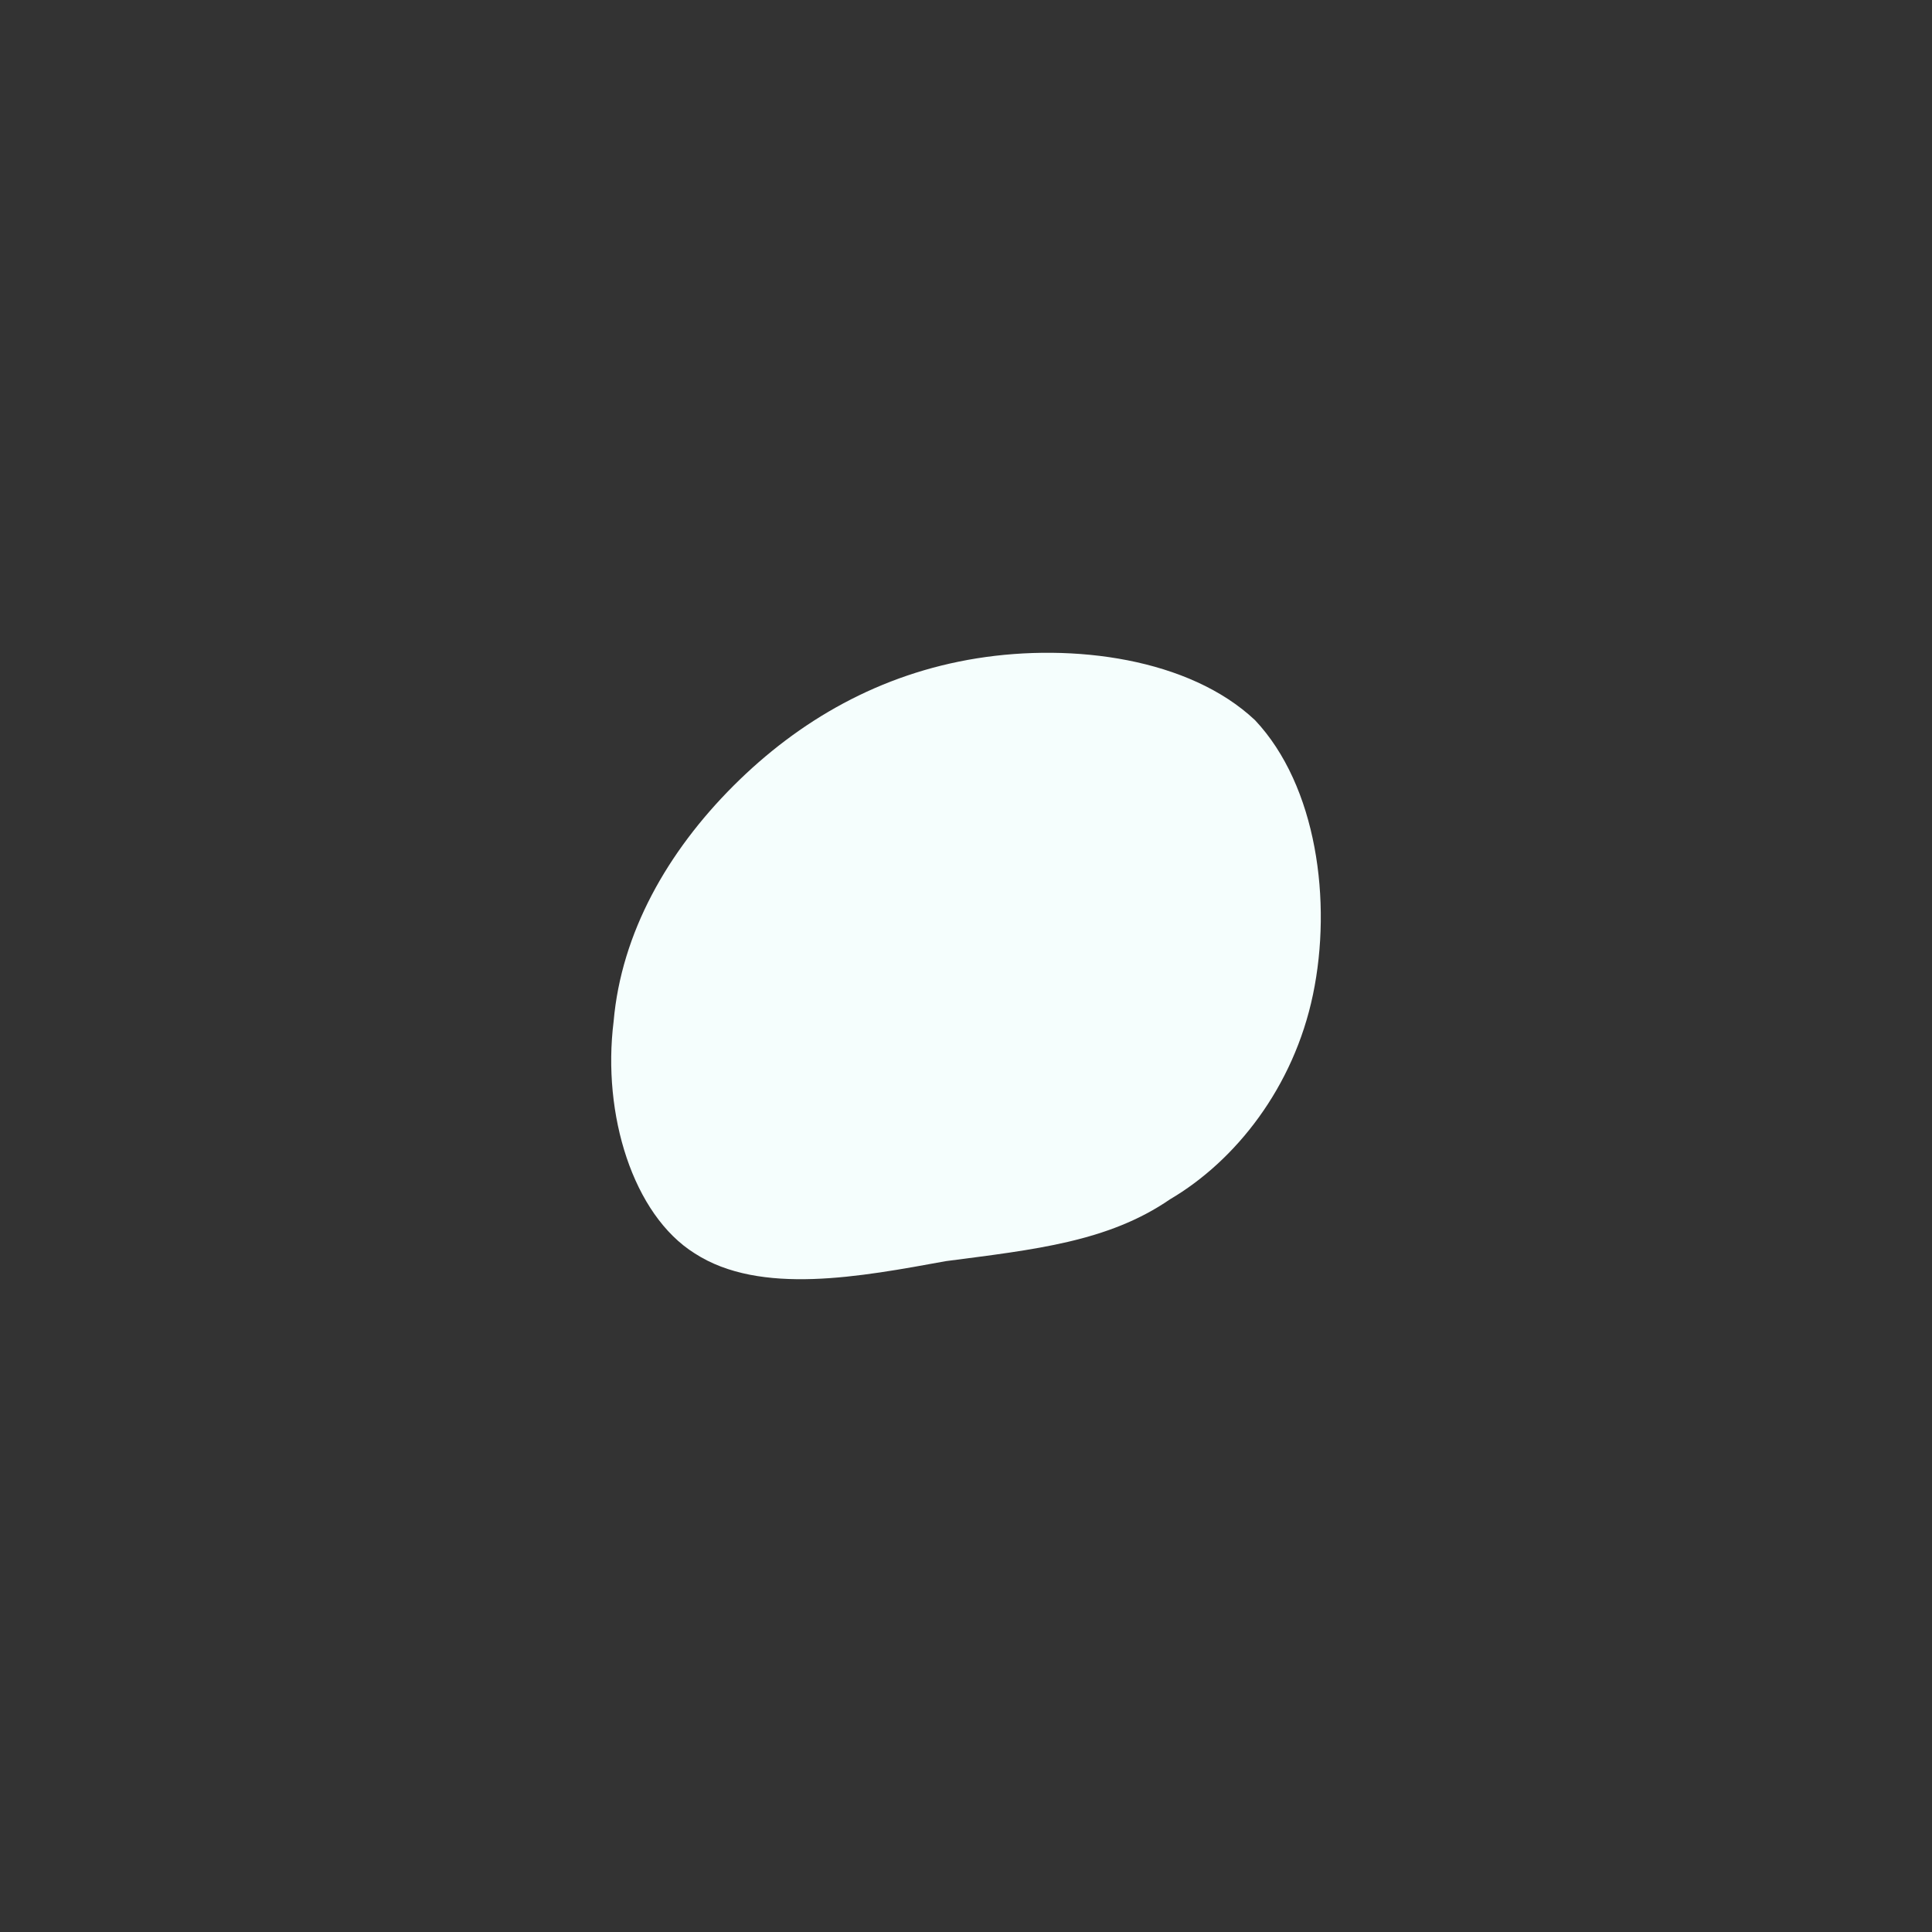 <svg id="visual" viewBox="0 0 50 50" width="50" height="50" xmlns="http://www.w3.org/2000/svg" xmlns:xlink="http://www.w3.org/1999/xlink" version="1.1"><rect x="0" y="0" width="50" height="50" fill="#333333" stroke="none"/><g transform="translate(24.88 26.238)"><path d="M7.6 -7.6C9.2 -5.9 9.6 -2.9 9.1 -0.5C8.6 1.9 7.1 3.8 5.4 4.8C3.8 5.9 1.9 6.1 -0.4 6.4C-2.6 6.8 -5.2 7.3 -6.9 6.2C-8.5 5.2 -9.3 2.6 -9 0.2C-8.8 -2.1 -7.6 -4.2 -5.9 -5.9C-4.2 -7.6 -2.1 -8.8 0.4 -9.2C2.9 -9.6 5.9 -9.2 7.6 -7.6" fill="#f5fefd"></path></g></svg>